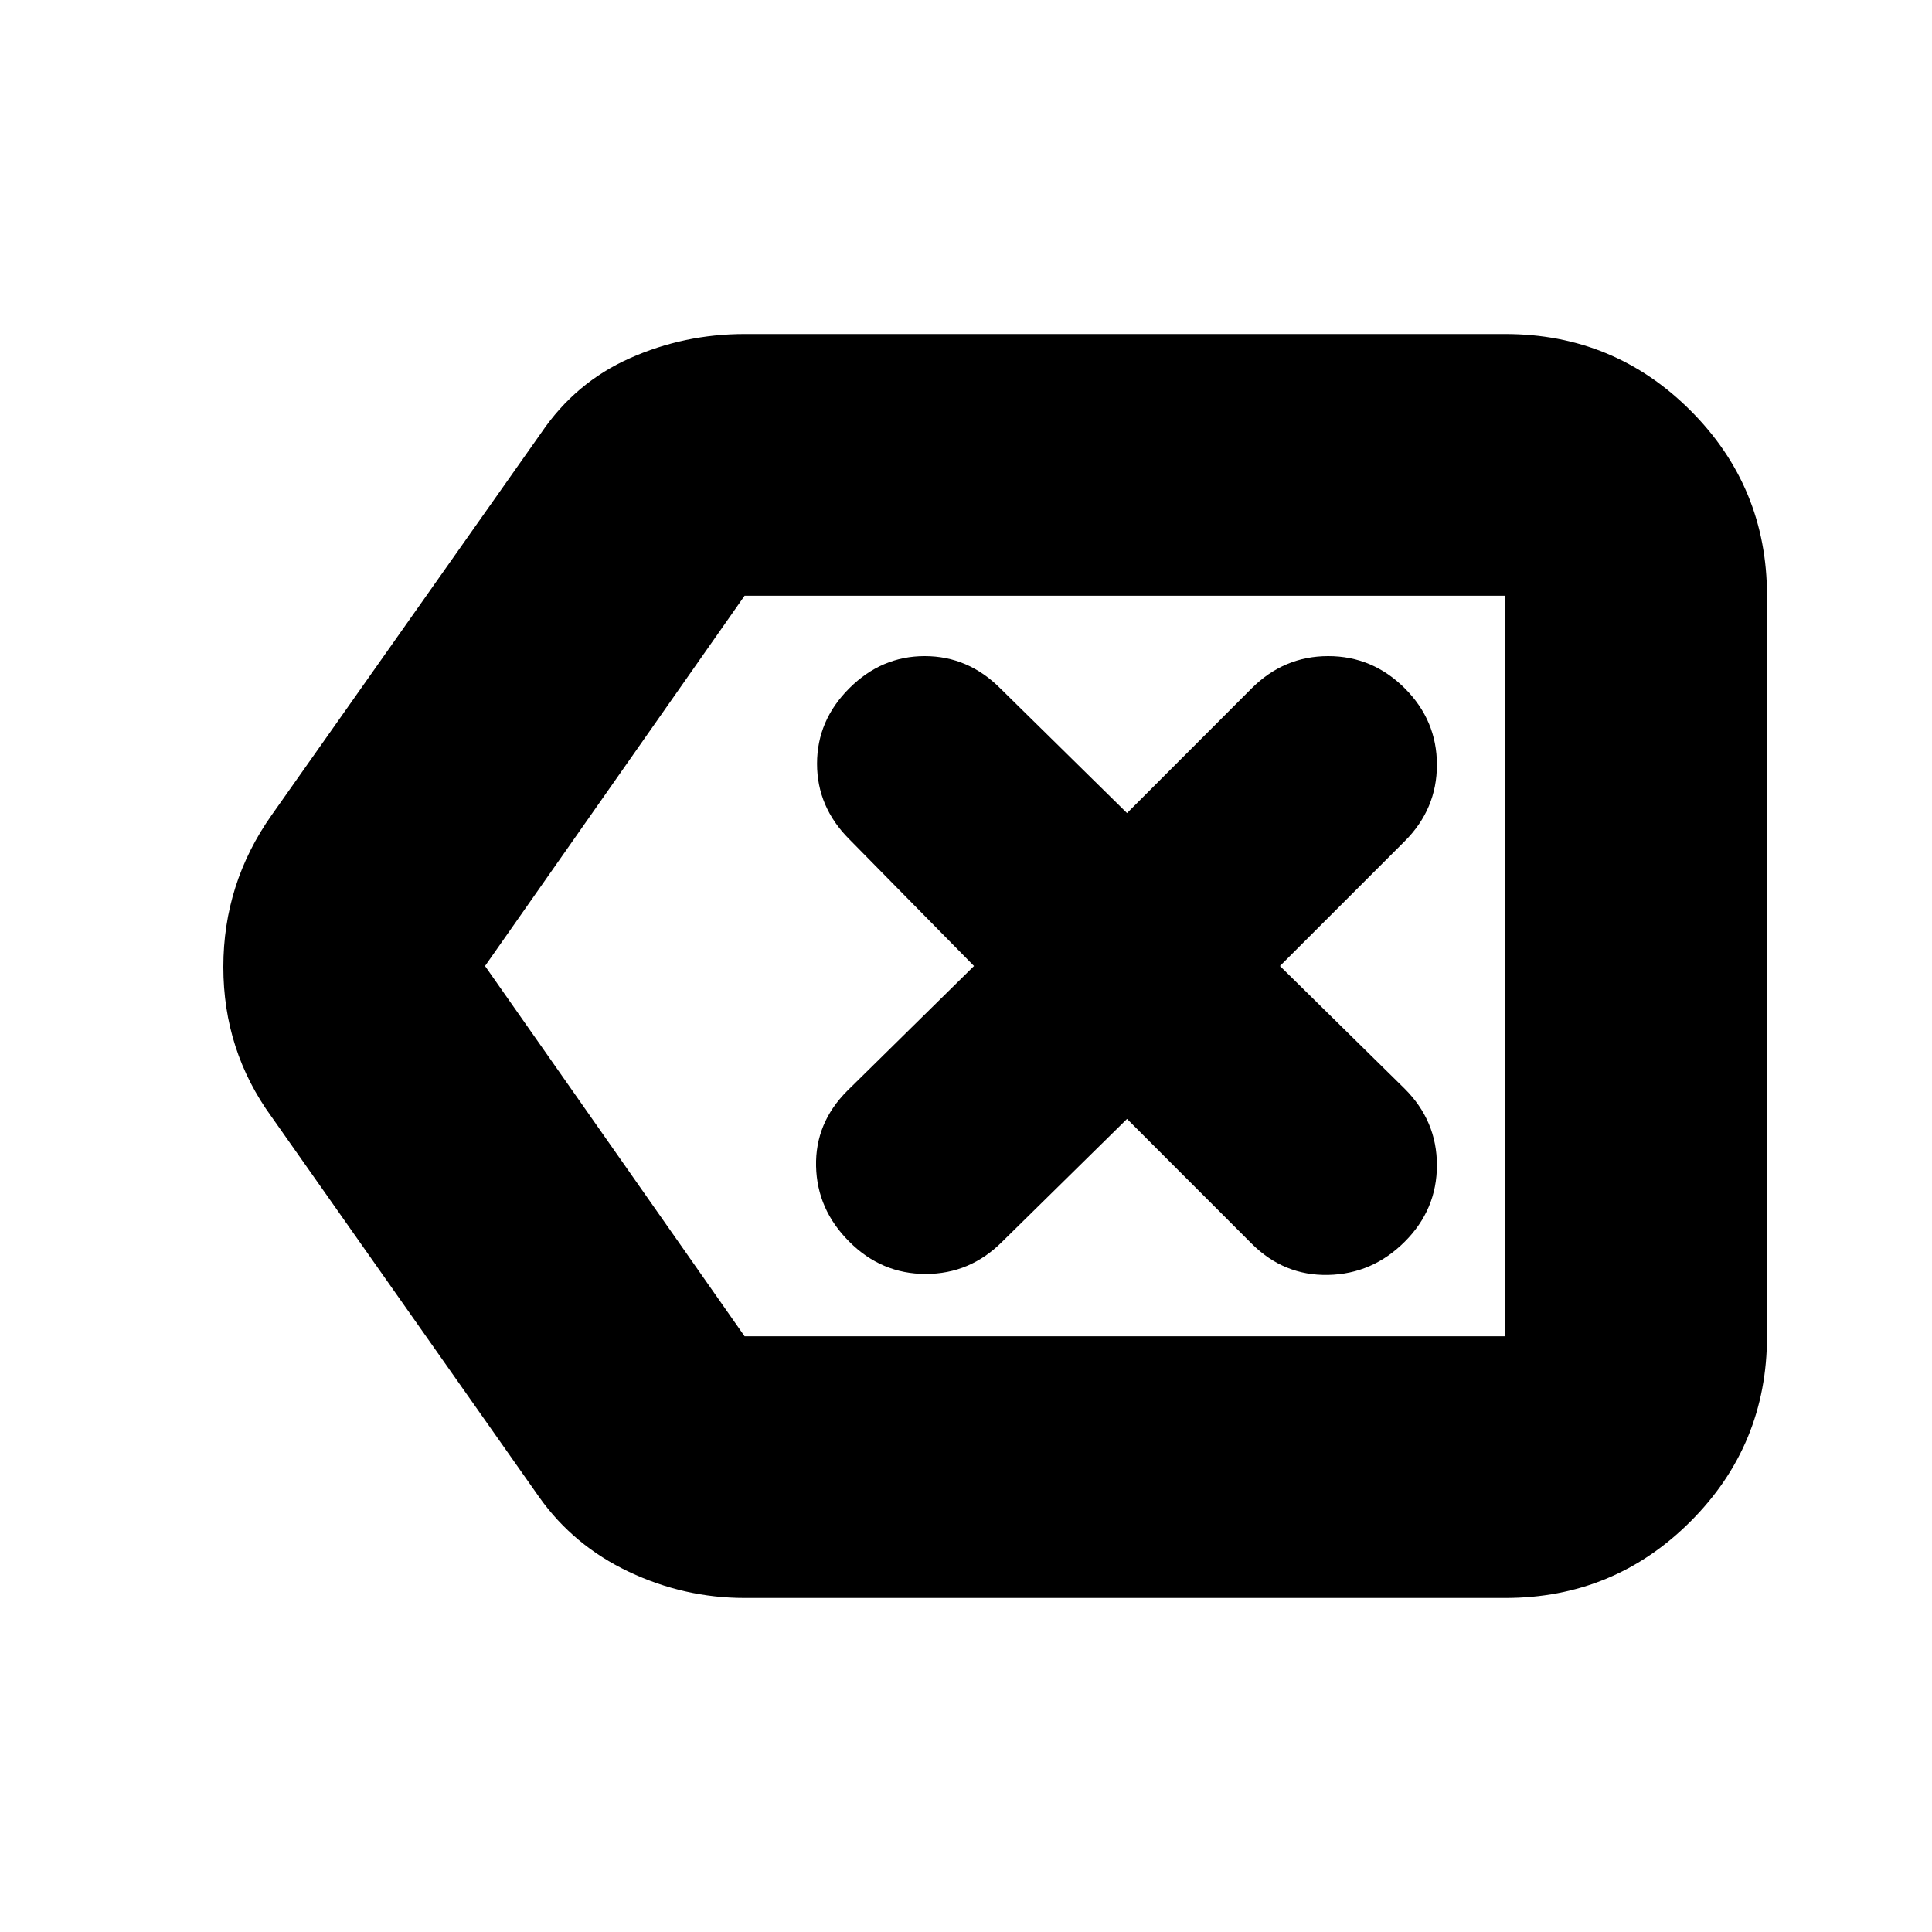 <svg xmlns="http://www.w3.org/2000/svg" height="20" width="20"><path d="M8.792 12.854Q9.125 13.188 9.583 13.188Q10.042 13.188 10.375 12.854L11.667 11.583L12.958 12.875Q13.292 13.208 13.75 13.198Q14.208 13.188 14.542 12.854Q14.875 12.521 14.875 12.062Q14.875 11.604 14.542 11.271L13.25 10L14.542 8.708Q14.875 8.375 14.875 7.917Q14.875 7.458 14.542 7.125Q14.208 6.792 13.75 6.792Q13.292 6.792 12.958 7.125L11.667 8.417L10.354 7.125Q10.021 6.792 9.573 6.792Q9.125 6.792 8.792 7.125Q8.458 7.458 8.458 7.906Q8.458 8.354 8.792 8.688L10.083 10L8.771 11.292Q8.438 11.625 8.448 12.073Q8.458 12.521 8.792 12.854ZM7.708 16.542Q7.083 16.542 6.51 16.271Q5.938 16 5.583 15.5L2.812 11.562Q2.312 10.875 2.312 10.01Q2.312 9.146 2.812 8.438L5.604 4.479Q5.958 3.958 6.521 3.708Q7.083 3.458 7.708 3.458H15.583Q16.708 3.458 17.5 4.25Q18.292 5.042 18.292 6.167V13.833Q18.292 14.958 17.5 15.75Q16.708 16.542 15.583 16.542ZM5.021 10 7.708 13.833Q7.708 13.833 7.708 13.833Q7.708 13.833 7.708 13.833H15.583Q15.583 13.833 15.583 13.833Q15.583 13.833 15.583 13.833V6.167Q15.583 6.167 15.583 6.167Q15.583 6.167 15.583 6.167H7.708Q7.708 6.167 7.719 6.156Q7.729 6.146 7.708 6.167ZM15.583 10V6.167Q15.583 6.146 15.583 6.156Q15.583 6.167 15.583 6.167Q15.583 6.167 15.583 6.167Q15.583 6.167 15.583 6.167V13.833Q15.583 13.833 15.583 13.833Q15.583 13.833 15.583 13.833Q15.583 13.833 15.583 13.833Q15.583 13.833 15.583 13.833Z"/></svg>